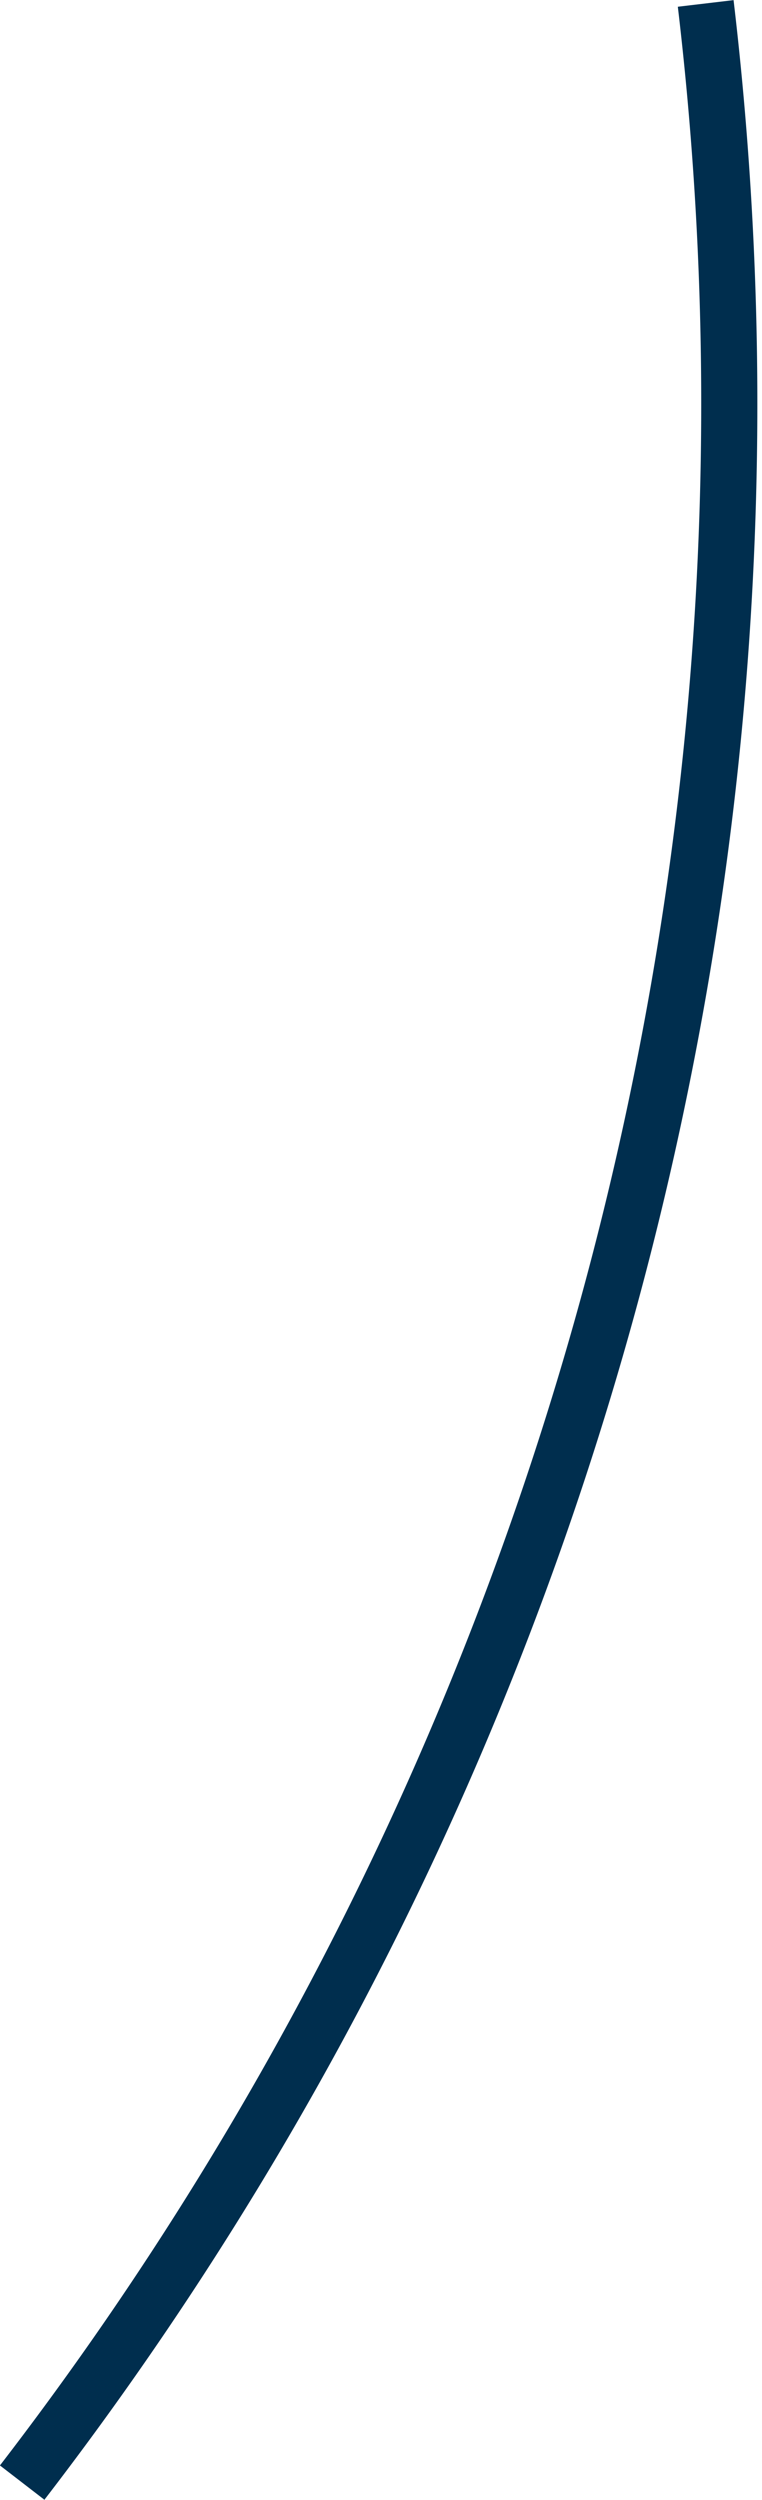 <svg xmlns="http://www.w3.org/2000/svg" width="13.575" height="44.48" viewBox="0 0 13.575 44.48"><defs><style>.a{fill:none;stroke:#002e4e;stroke-miterlimit:10;}</style></defs><path class="a" d="M1089.063,880.578a60.6,60.6,0,0,1-12.177,44.112" transform="translate(-1076.491 -880.517)"/></svg>